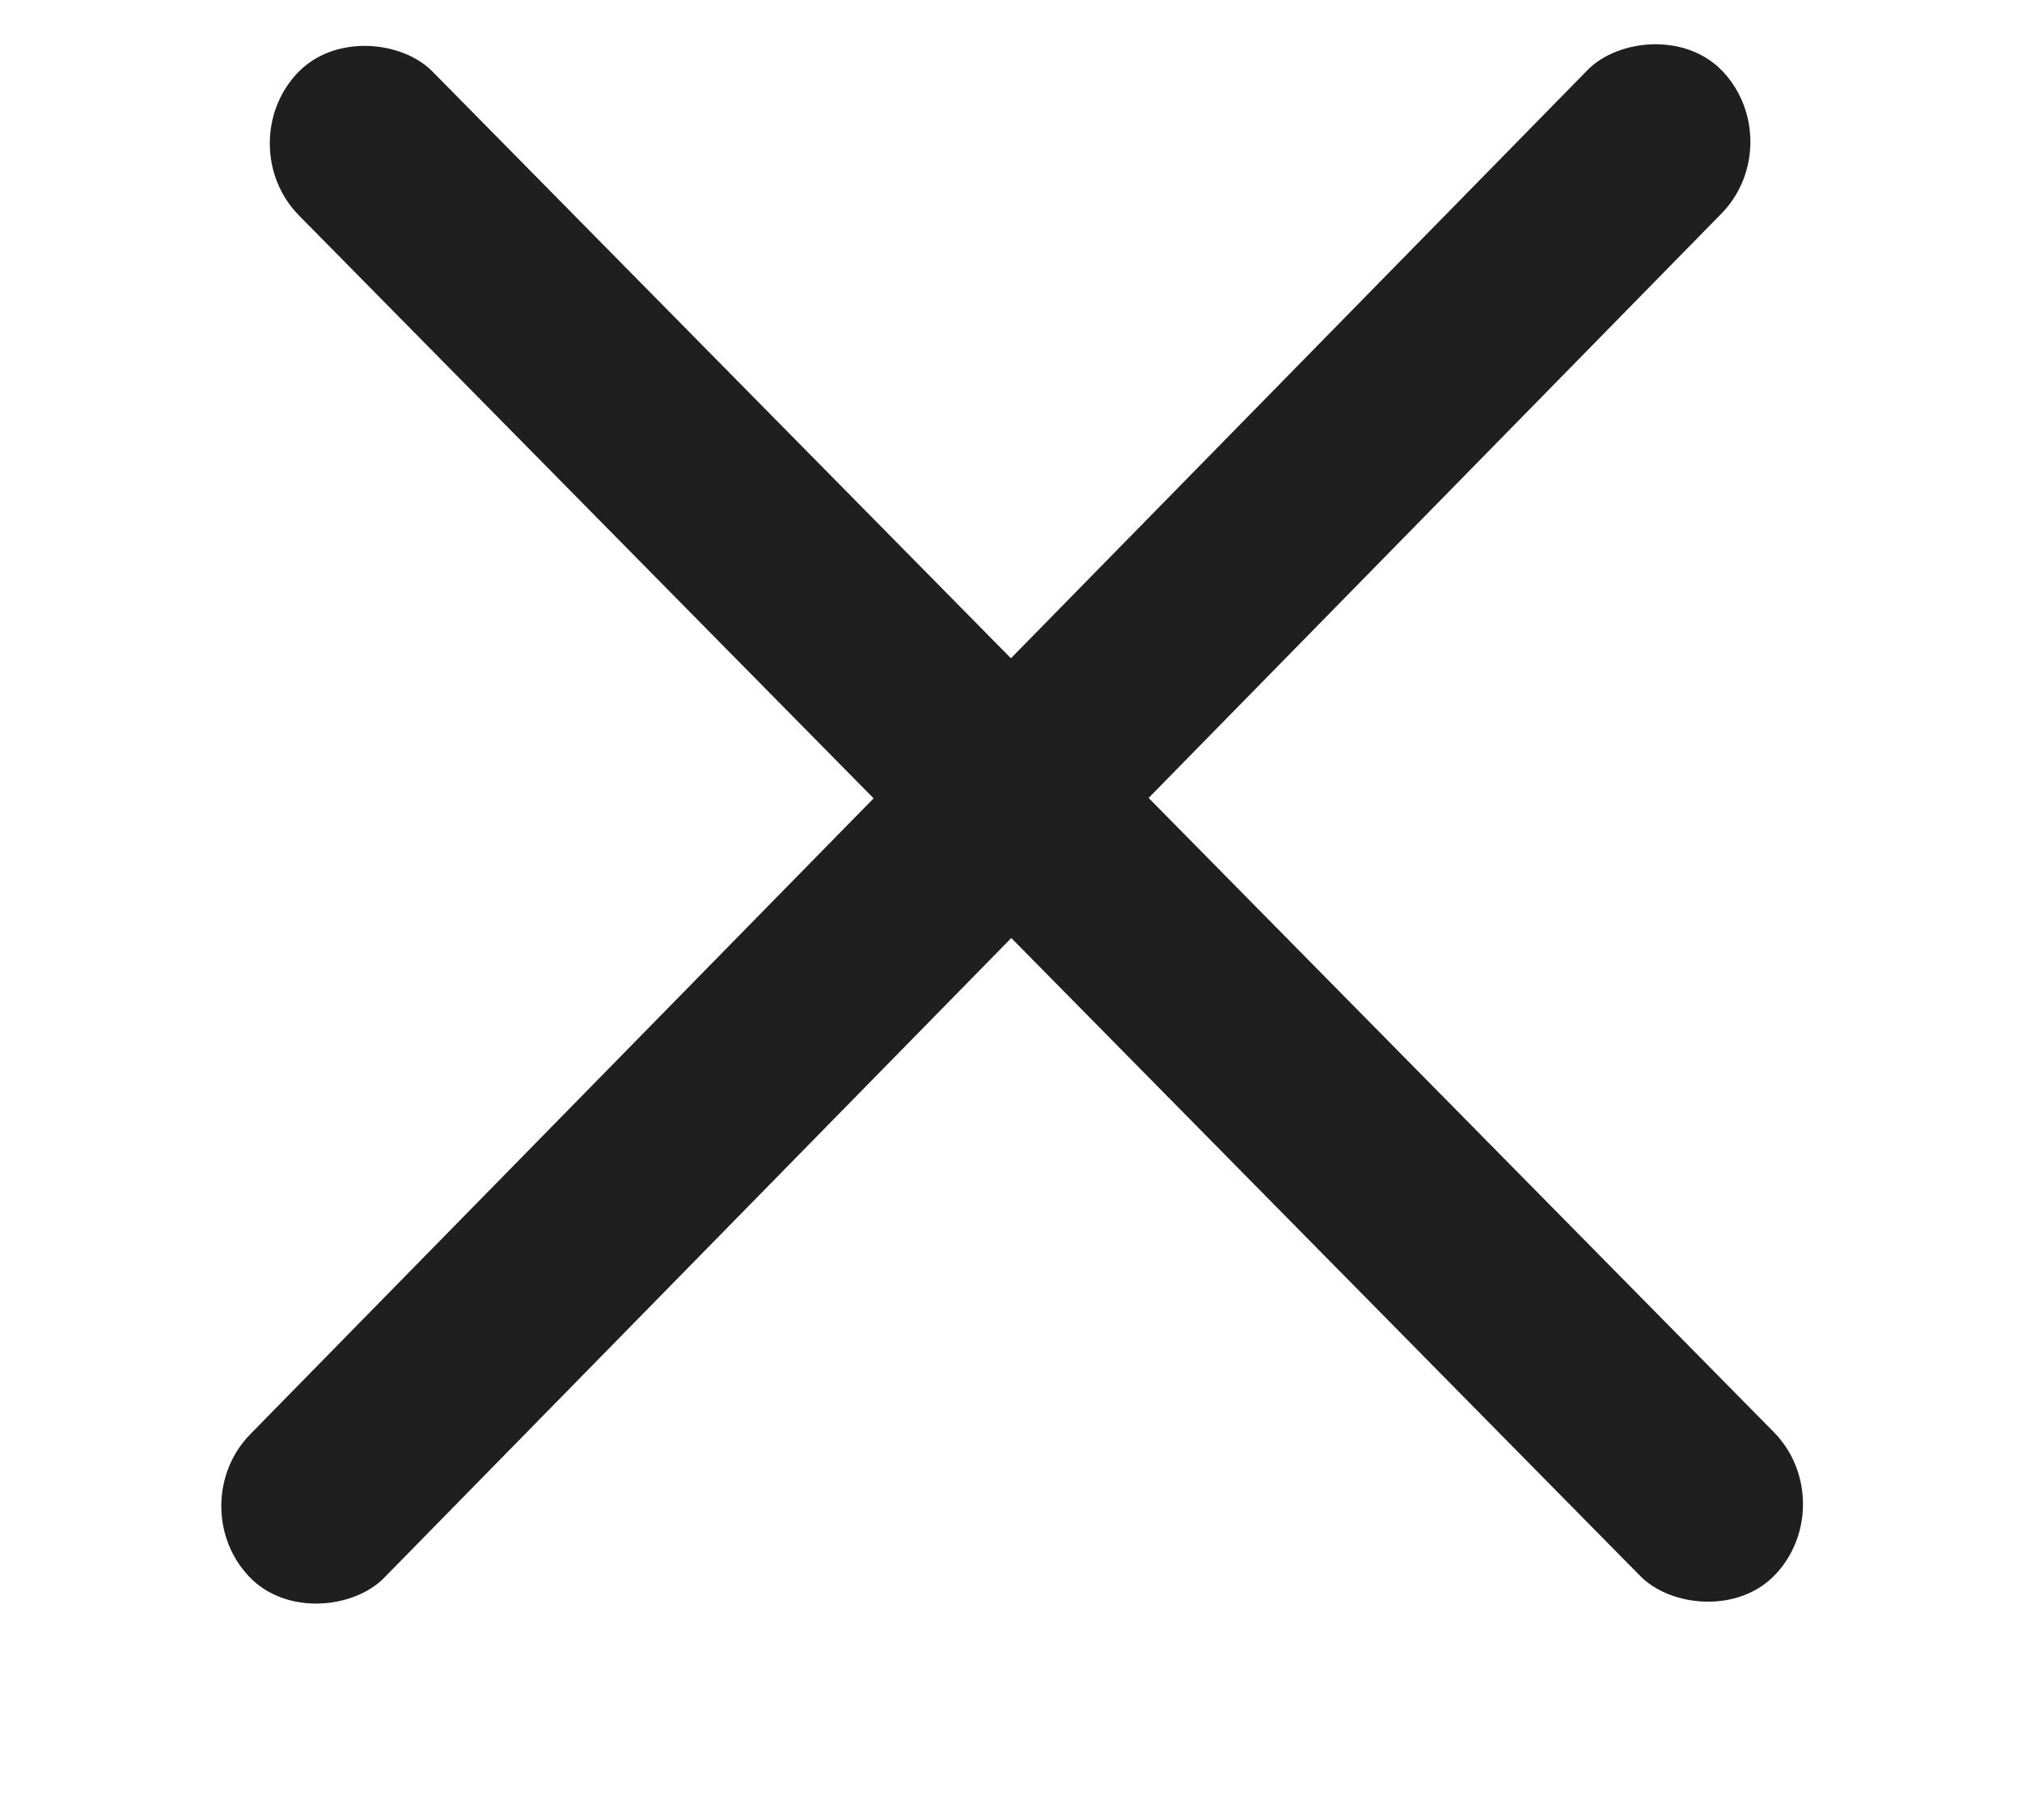 <svg width="10" height="9" viewBox="0 0 10 9" fill="none" xmlns="http://www.w3.org/2000/svg">
<rect width="0.971" height="10.42" rx="0.485" transform="matrix(0.68 -0.733 0.702 0.712 1.138 0.72)" fill="#1F1F1F"/>
<rect width="0.971" height="10.418" rx="0.485" transform="matrix(-0.682 -0.731 -0.7 0.714 8.853 0.71)" fill="#1F1F1F"/>
</svg>

